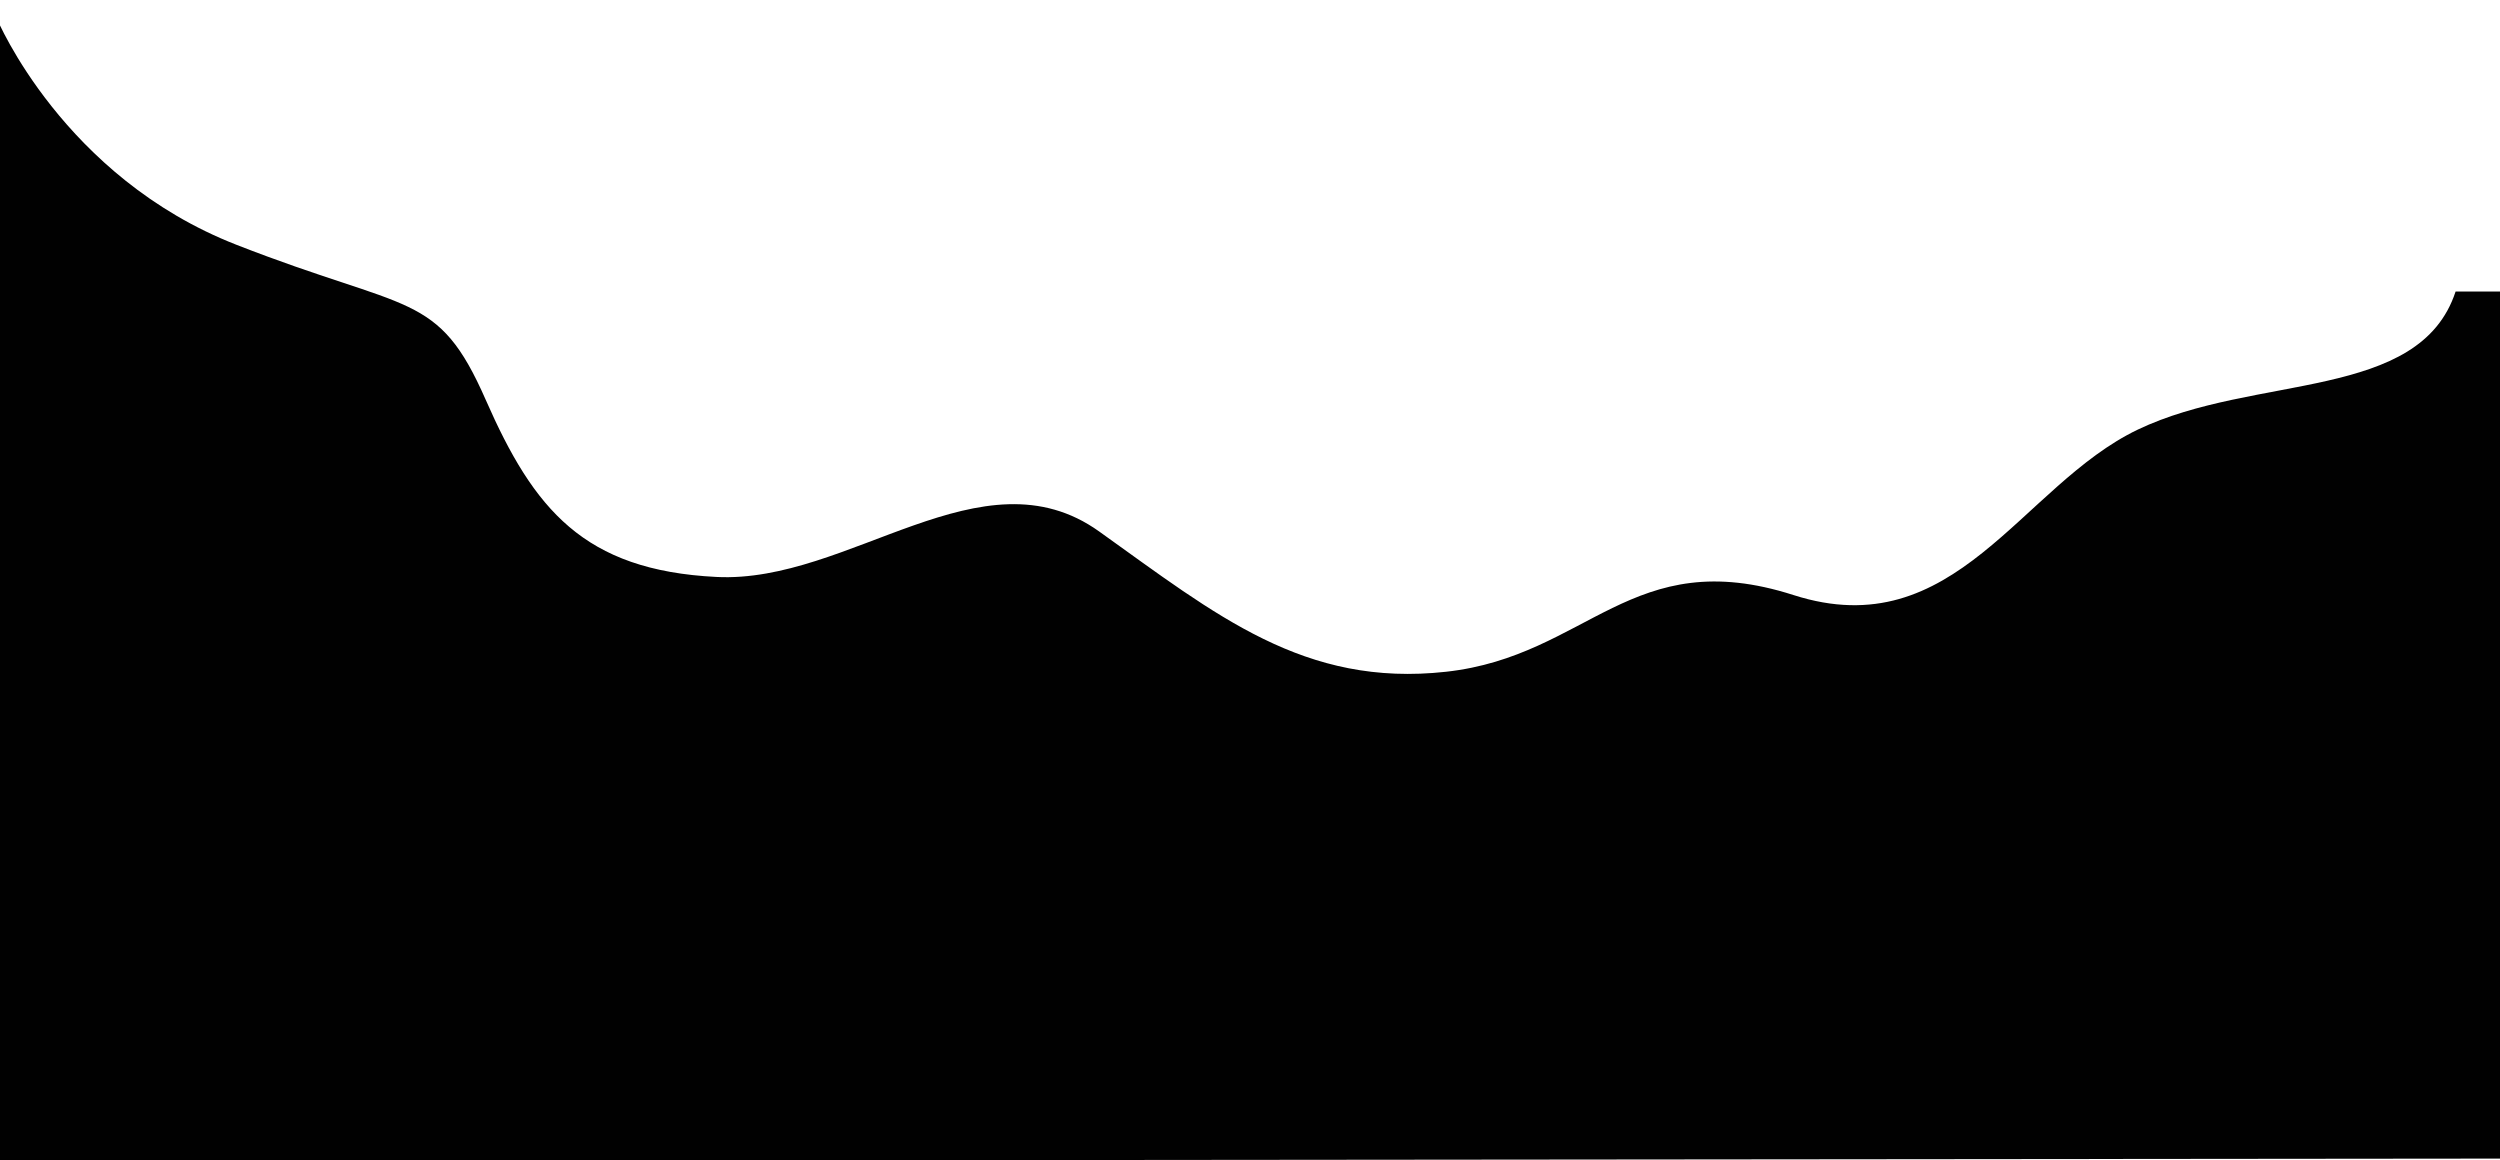 <?xml version="1.0" encoding="utf-8"?>
<!-- Generator: Adobe Illustrator 22.0.1, SVG Export Plug-In . SVG Version: 6.00 Build 0)  -->
<svg version="1.1" id="Layer_1" xmlns="http://www.w3.org/2000/svg" xmlns:xlink="http://www.w3.org/1999/xlink" x="0px" y="0px"
	 viewBox="0 0 1920 891" style="enable-background:new 0 0 1920 891;" xml:space="preserve">
<style type="text/css">
	.st0{fill:#010101;}
</style>
<path class="st0" d="M-2.3,14.5c0,0,50.7,121.5,183.9,173.5c133.2,52.1,154.7,35.3,191.5,119.2c36.8,83.8,75.1,130.8,177.1,135.9
	c102,5.2,204.1-99.2,294-34.9c90,64.3,157.5,119.8,266.5,107.7c109-12.1,142.4-98.8,266.7-58.9c124.3,39.9,174.5-84,264.5-127.1
	c90-43,216.3-21.5,244-106h34.6v665.9L-2,891.7l1-318l-1.3-375.4V14.5z"/>
</svg>
